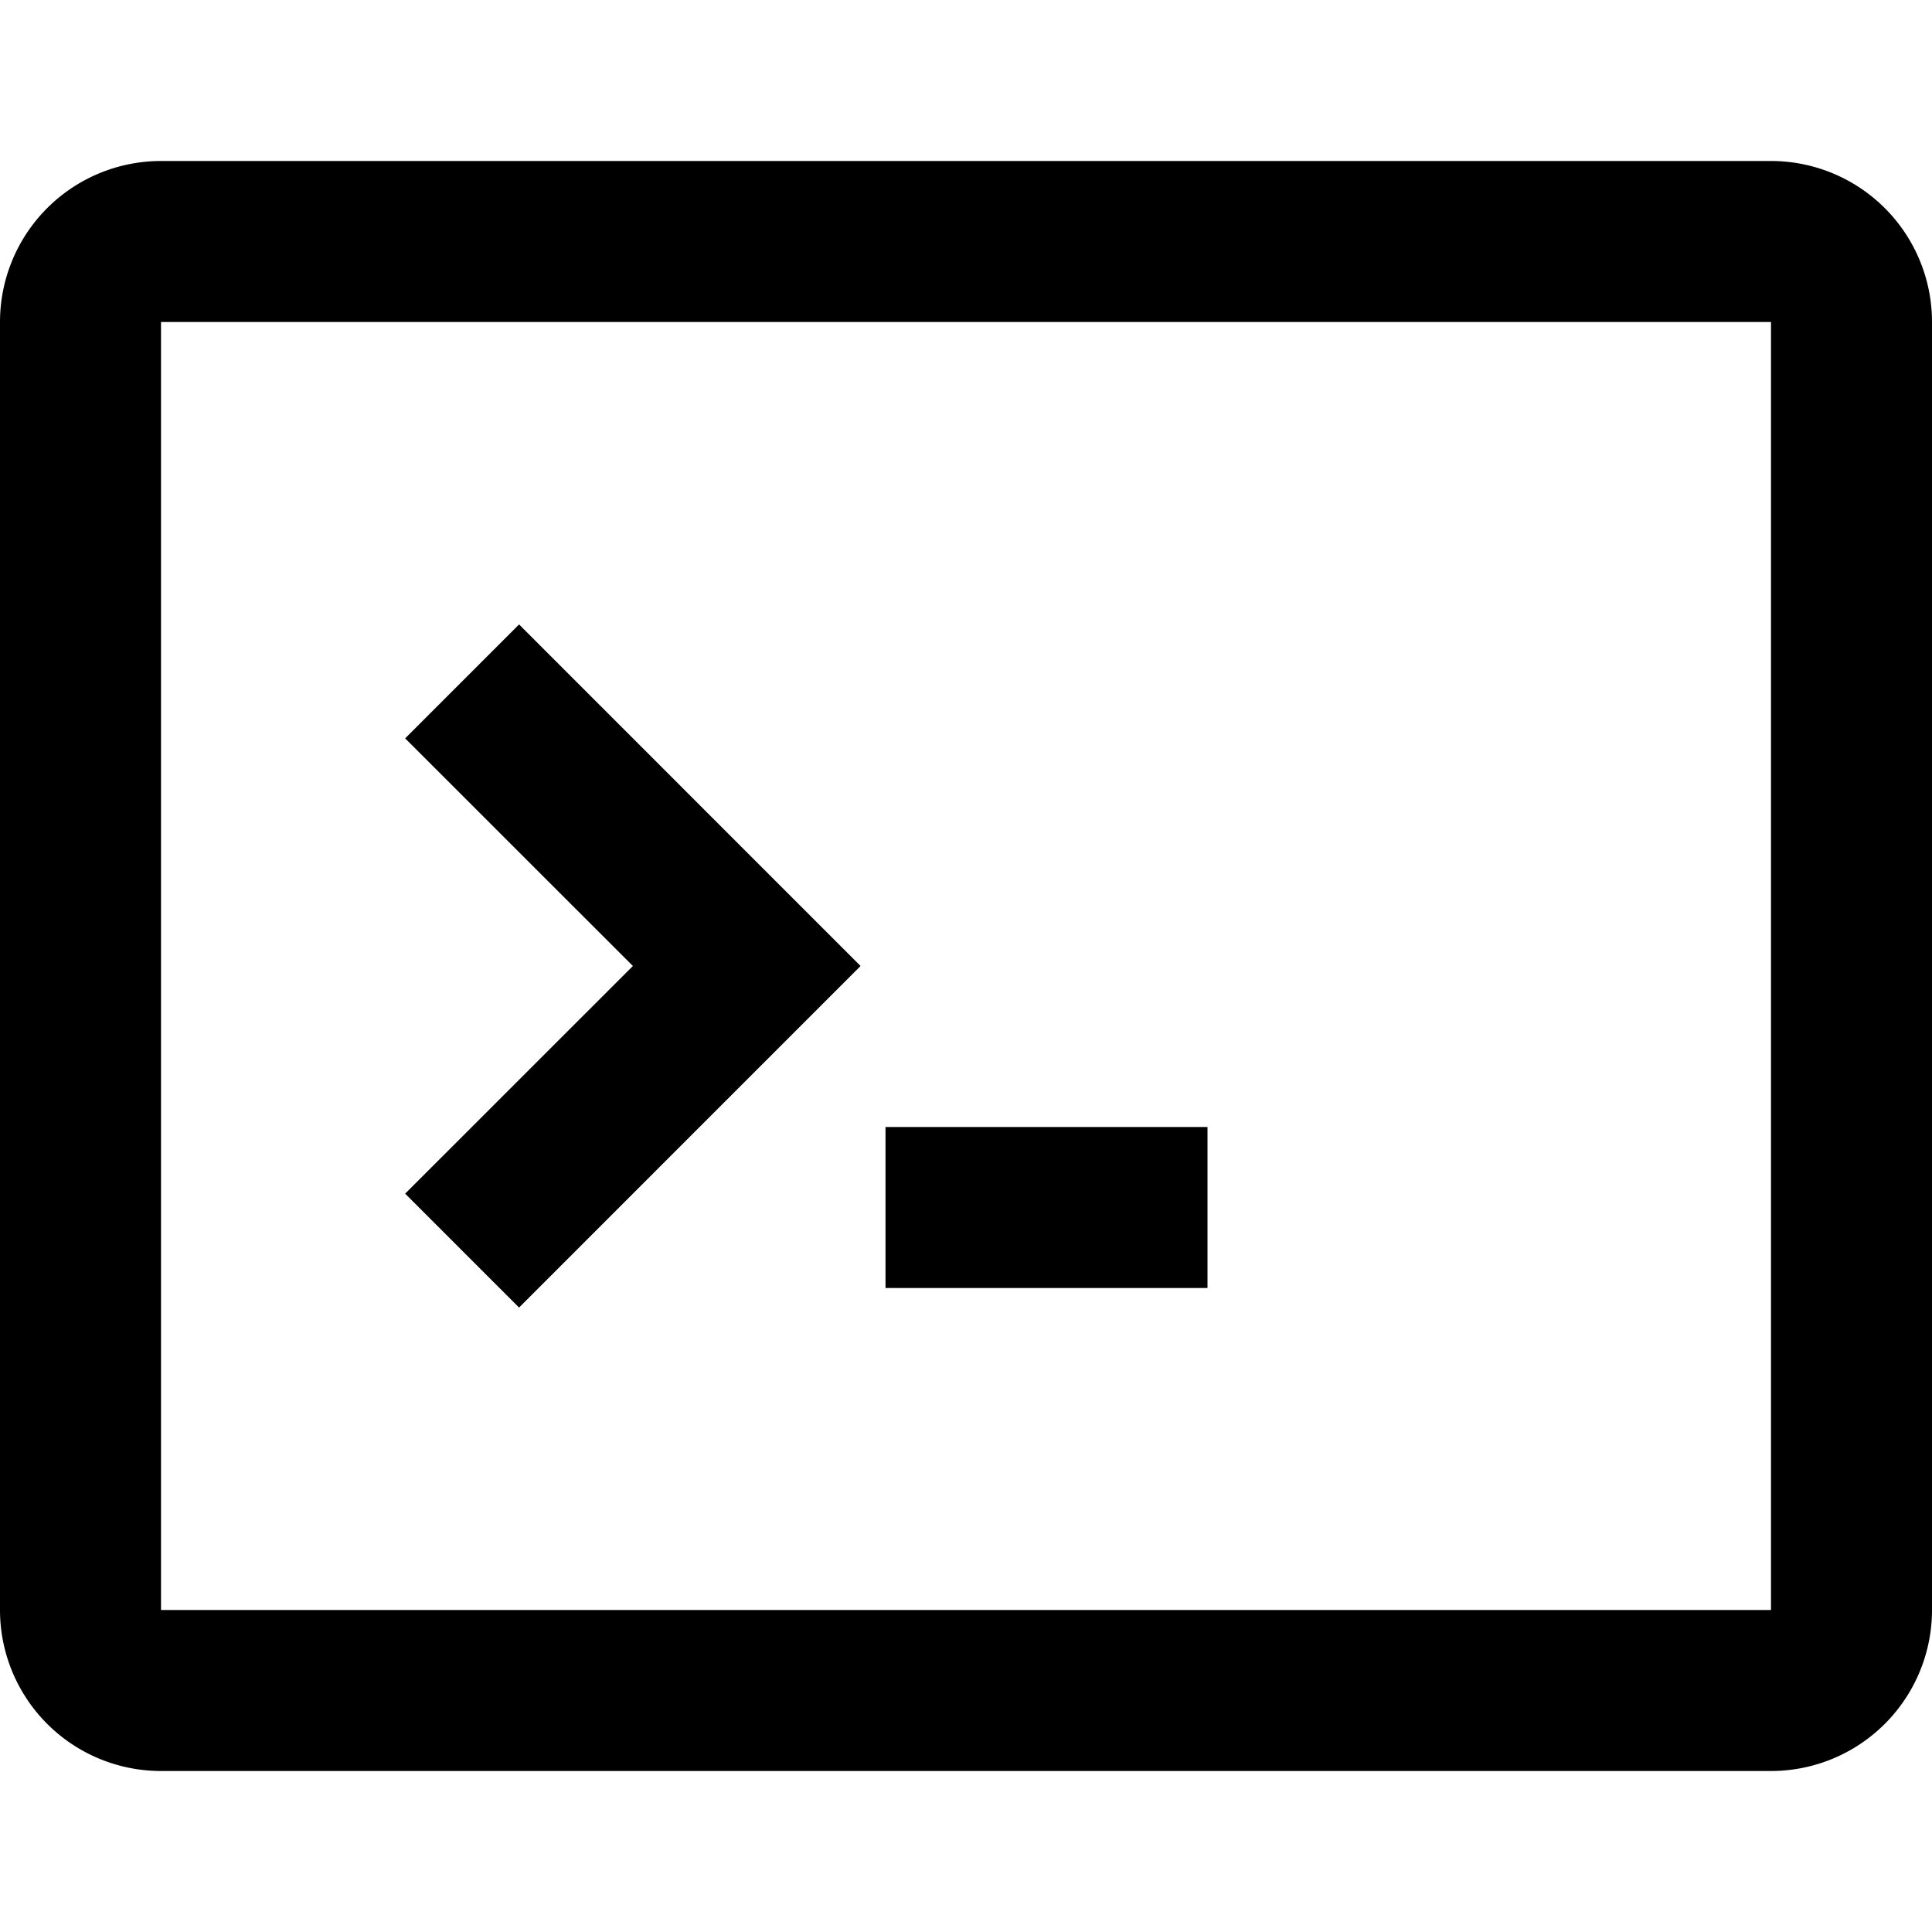 <svg width="24" height="24" fill="none" xmlns="http://www.w3.org/2000/svg"><path d="m5.033 14.828 1.415 1.415L10.69 12 6.448 7.757 5.033 9.172 7.862 12l-2.829 2.828ZM15 14h-4v2h4v-2Z" fill="currentColor"/><path fill-rule="evenodd" clip-rule="evenodd" d="M2 2a2 2 0 0 0-2 2v16a2 2 0 0 0 2 2h20a2 2 0 0 0 2-2V4a2 2 0 0 0-2-2H2Zm20 2H2v16h20V4Z" fill="currentColor"/></svg>